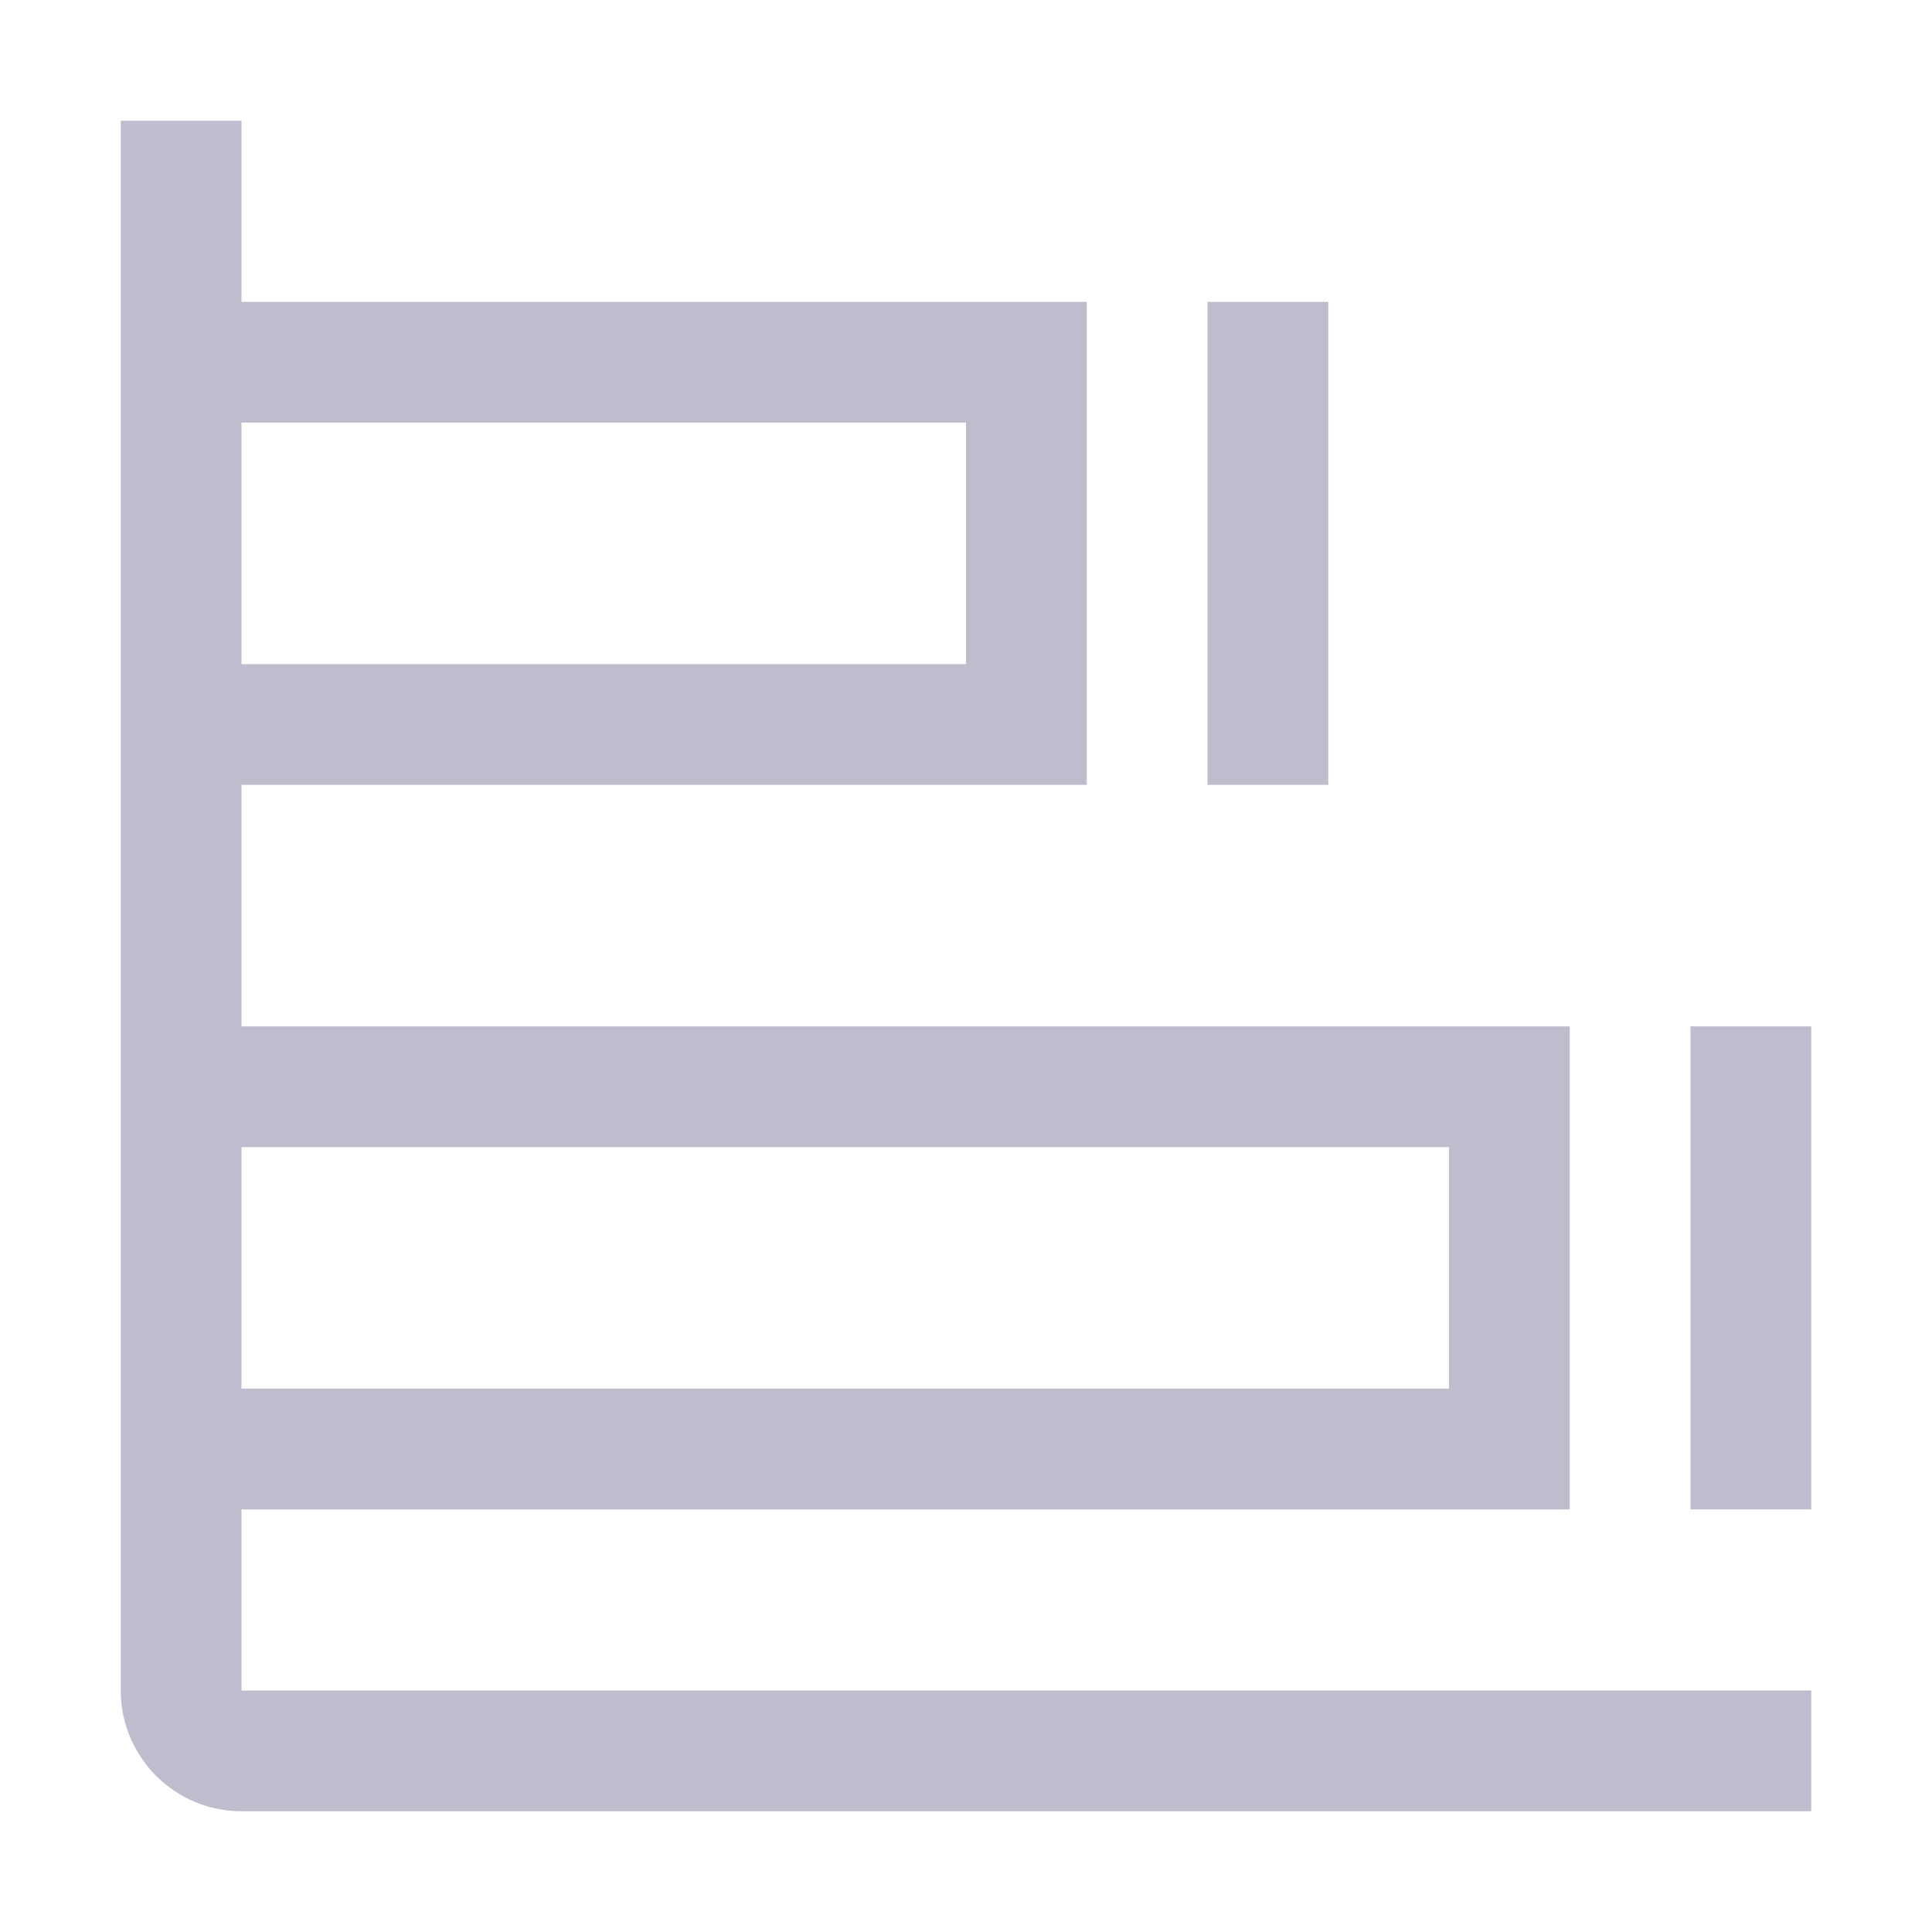 <svg width="20px" height="20px" viewBox="0 0 20 20" version="1.1" xmlns="http://www.w3.org/2000/svg" xmlns:xlink="http://www.w3.org/1999/xlink">
    <g id="页面-1" stroke="none" stroke-width="1" fill="none" fill-rule="evenodd">
        <g id="Telemetry" transform="translate(-1834, -82)">
            <g id="编组-8" transform="translate(1752, 72)">
                <g id="chart--bar-target" transform="translate(82, 10)">
                    <rect id="矩形" fill="#BDBDCE" fill-rule="nonzero" x="17.5" y="10.625" width="1.25" height="5"></rect>
                    <rect id="矩形" fill="#BDBDCE" fill-rule="nonzero" x="12.5" y="3.125" width="1.25" height="5"></rect>
                    <path d="M2.5,1.25 L1.25,1.25 L1.25,17.5 C1.25,18.19 1.81,18.75 2.5,18.75 L18.75,18.75 L18.75,17.5 L2.5,17.5 L2.5,15.625 L16.25,15.625 L16.25,10.625 L2.5,10.625 L2.5,8.125 L11.25,8.125 L11.25,3.125 L2.5,3.125 L2.5,1.25 Z M15,11.875 L15,14.375 L2.5,14.375 L2.5,11.875 L15,11.875 Z M10,4.375 L10,6.875 L2.5,6.875 L2.5,4.375 L10,4.375 Z" id="形状" fill="#BDBDCE" fill-rule="nonzero"></path>
                    <rect id="_Transparent_Rectangle_" x="0" y="0" width="20" height="20"></rect>
                </g>
            </g>
        </g>
    </g>
</svg>
